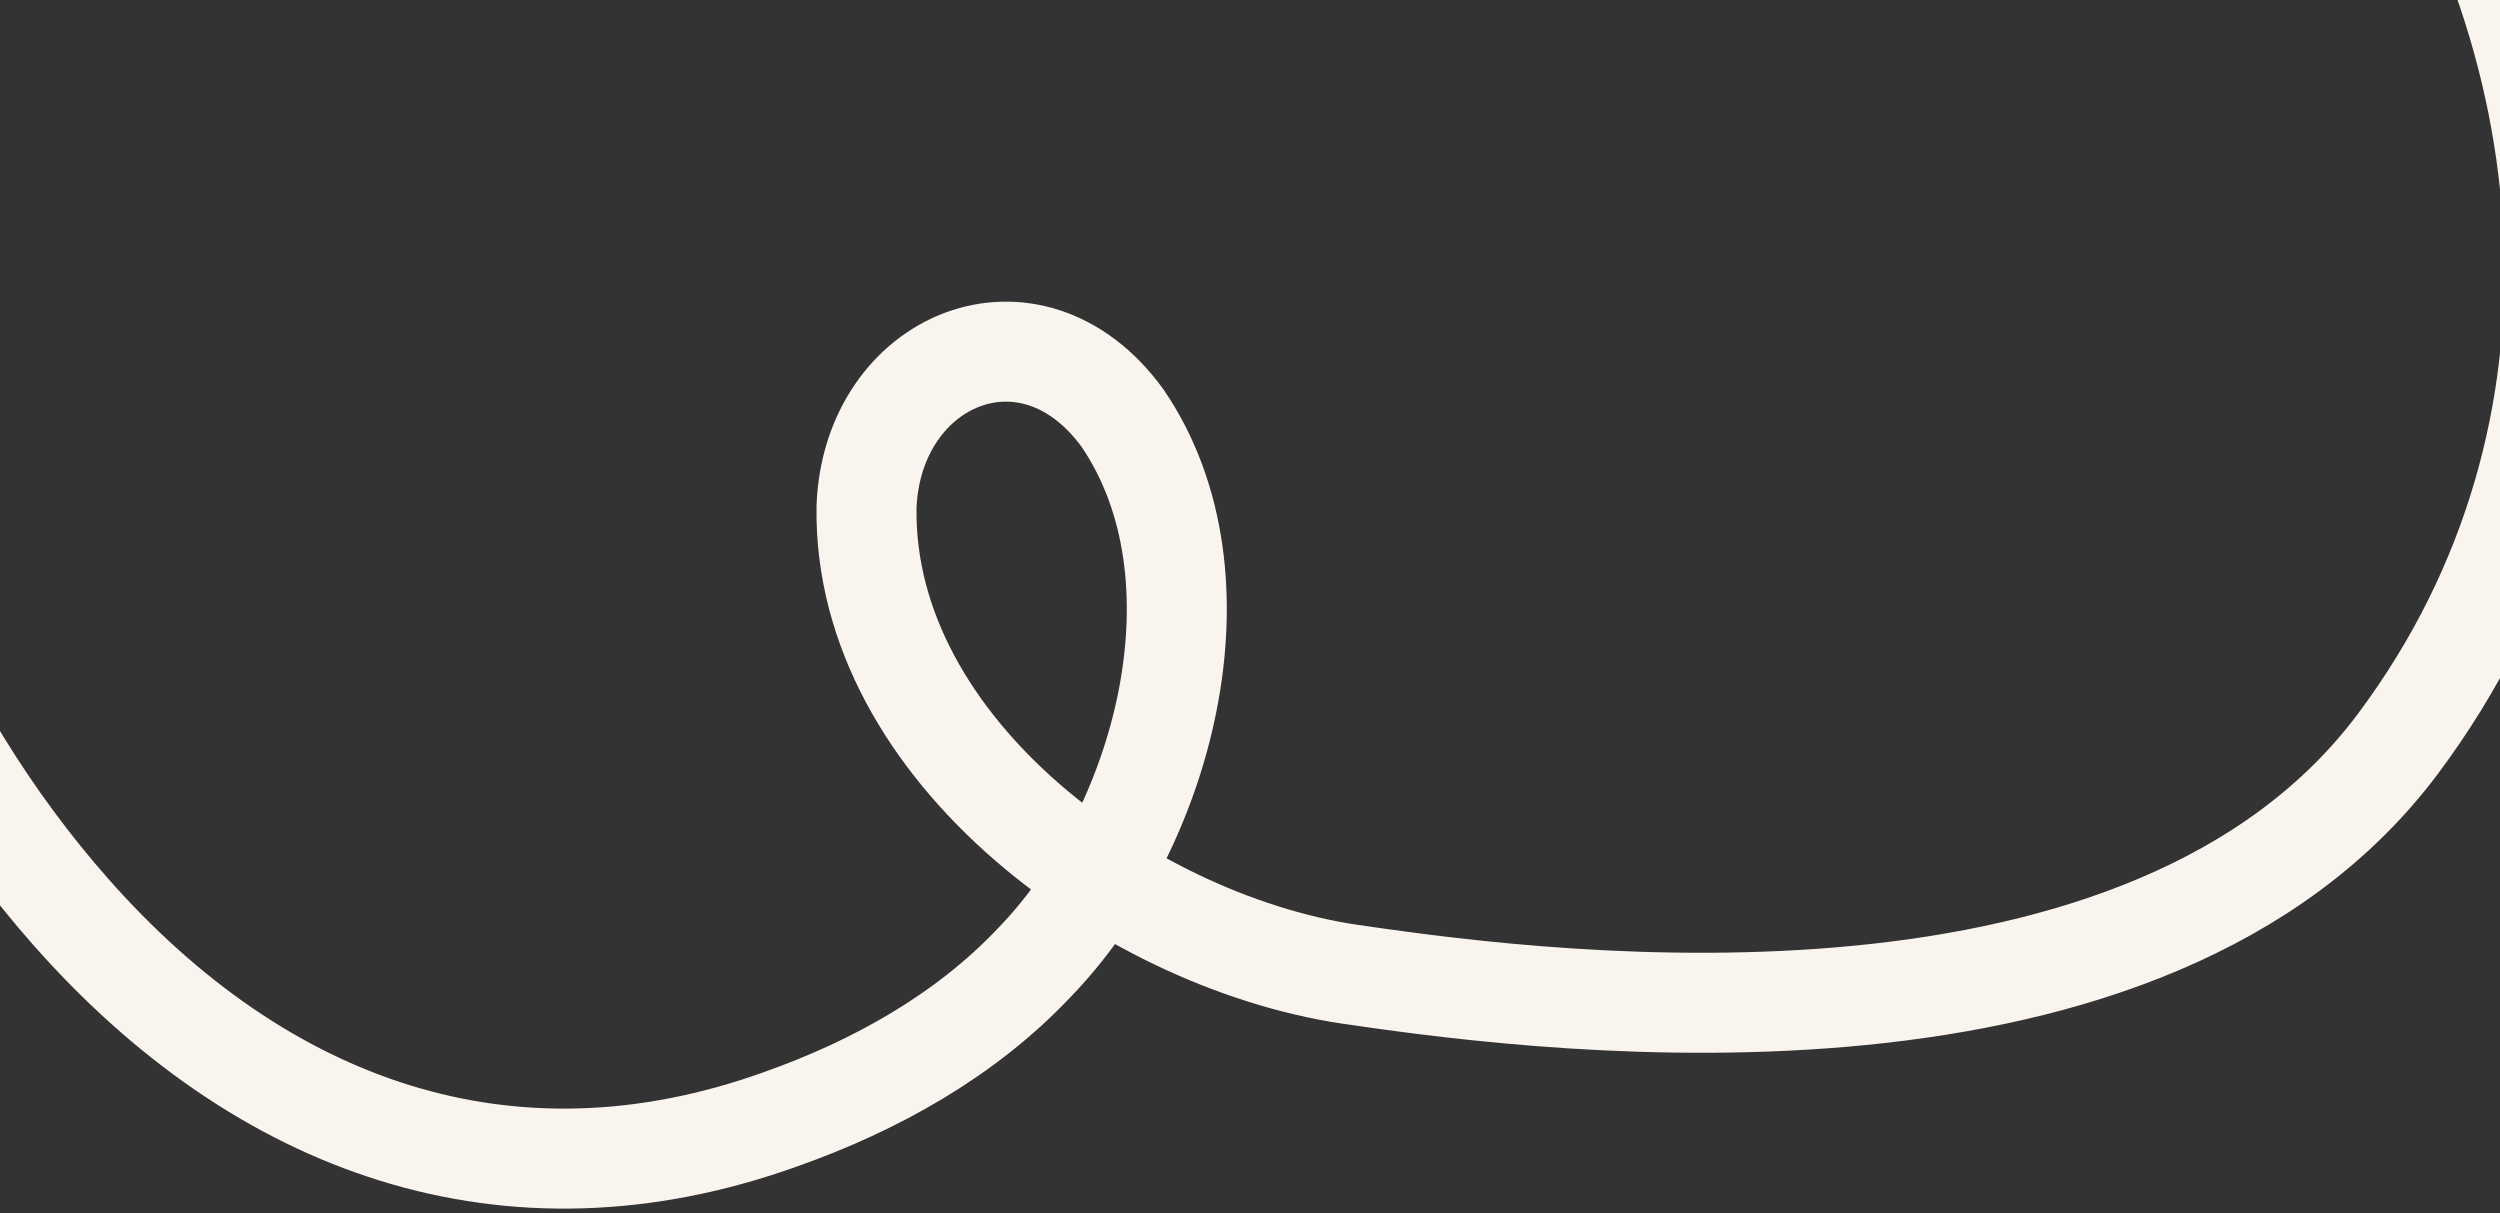 <svg width="375" height="182" viewBox="0 0 375 182" fill="none" xmlns="http://www.w3.org/2000/svg">
<rect x="0" y="0" width="375" height="182" fill="#333333" stroke="none"/>
<path d="M42.012 -111.805C-62.211 -21.517 -36.636 83.166 10.56 136.719C39.174 169.186 76.356 182.469 116.967 167.93C131.475 162.82 144.852 155.229 154.97 144.575C174.459 124.655 184.757 86.724 168.368 62.698C154.583 43.774 130.864 53.868 129.978 75.989C129.379 112.72 170.138 141.967 203.904 146.336C233.701 150.697 322.405 161.493 359.71 111.541C394.717 64.665 387.69 4.583 357.256 -38.25C317.18 -94.642 318.524 -166.407 298.603 -82.444" stroke="#FAF4EF" stroke-width="15" stroke-linecap="round"/>
</svg>
